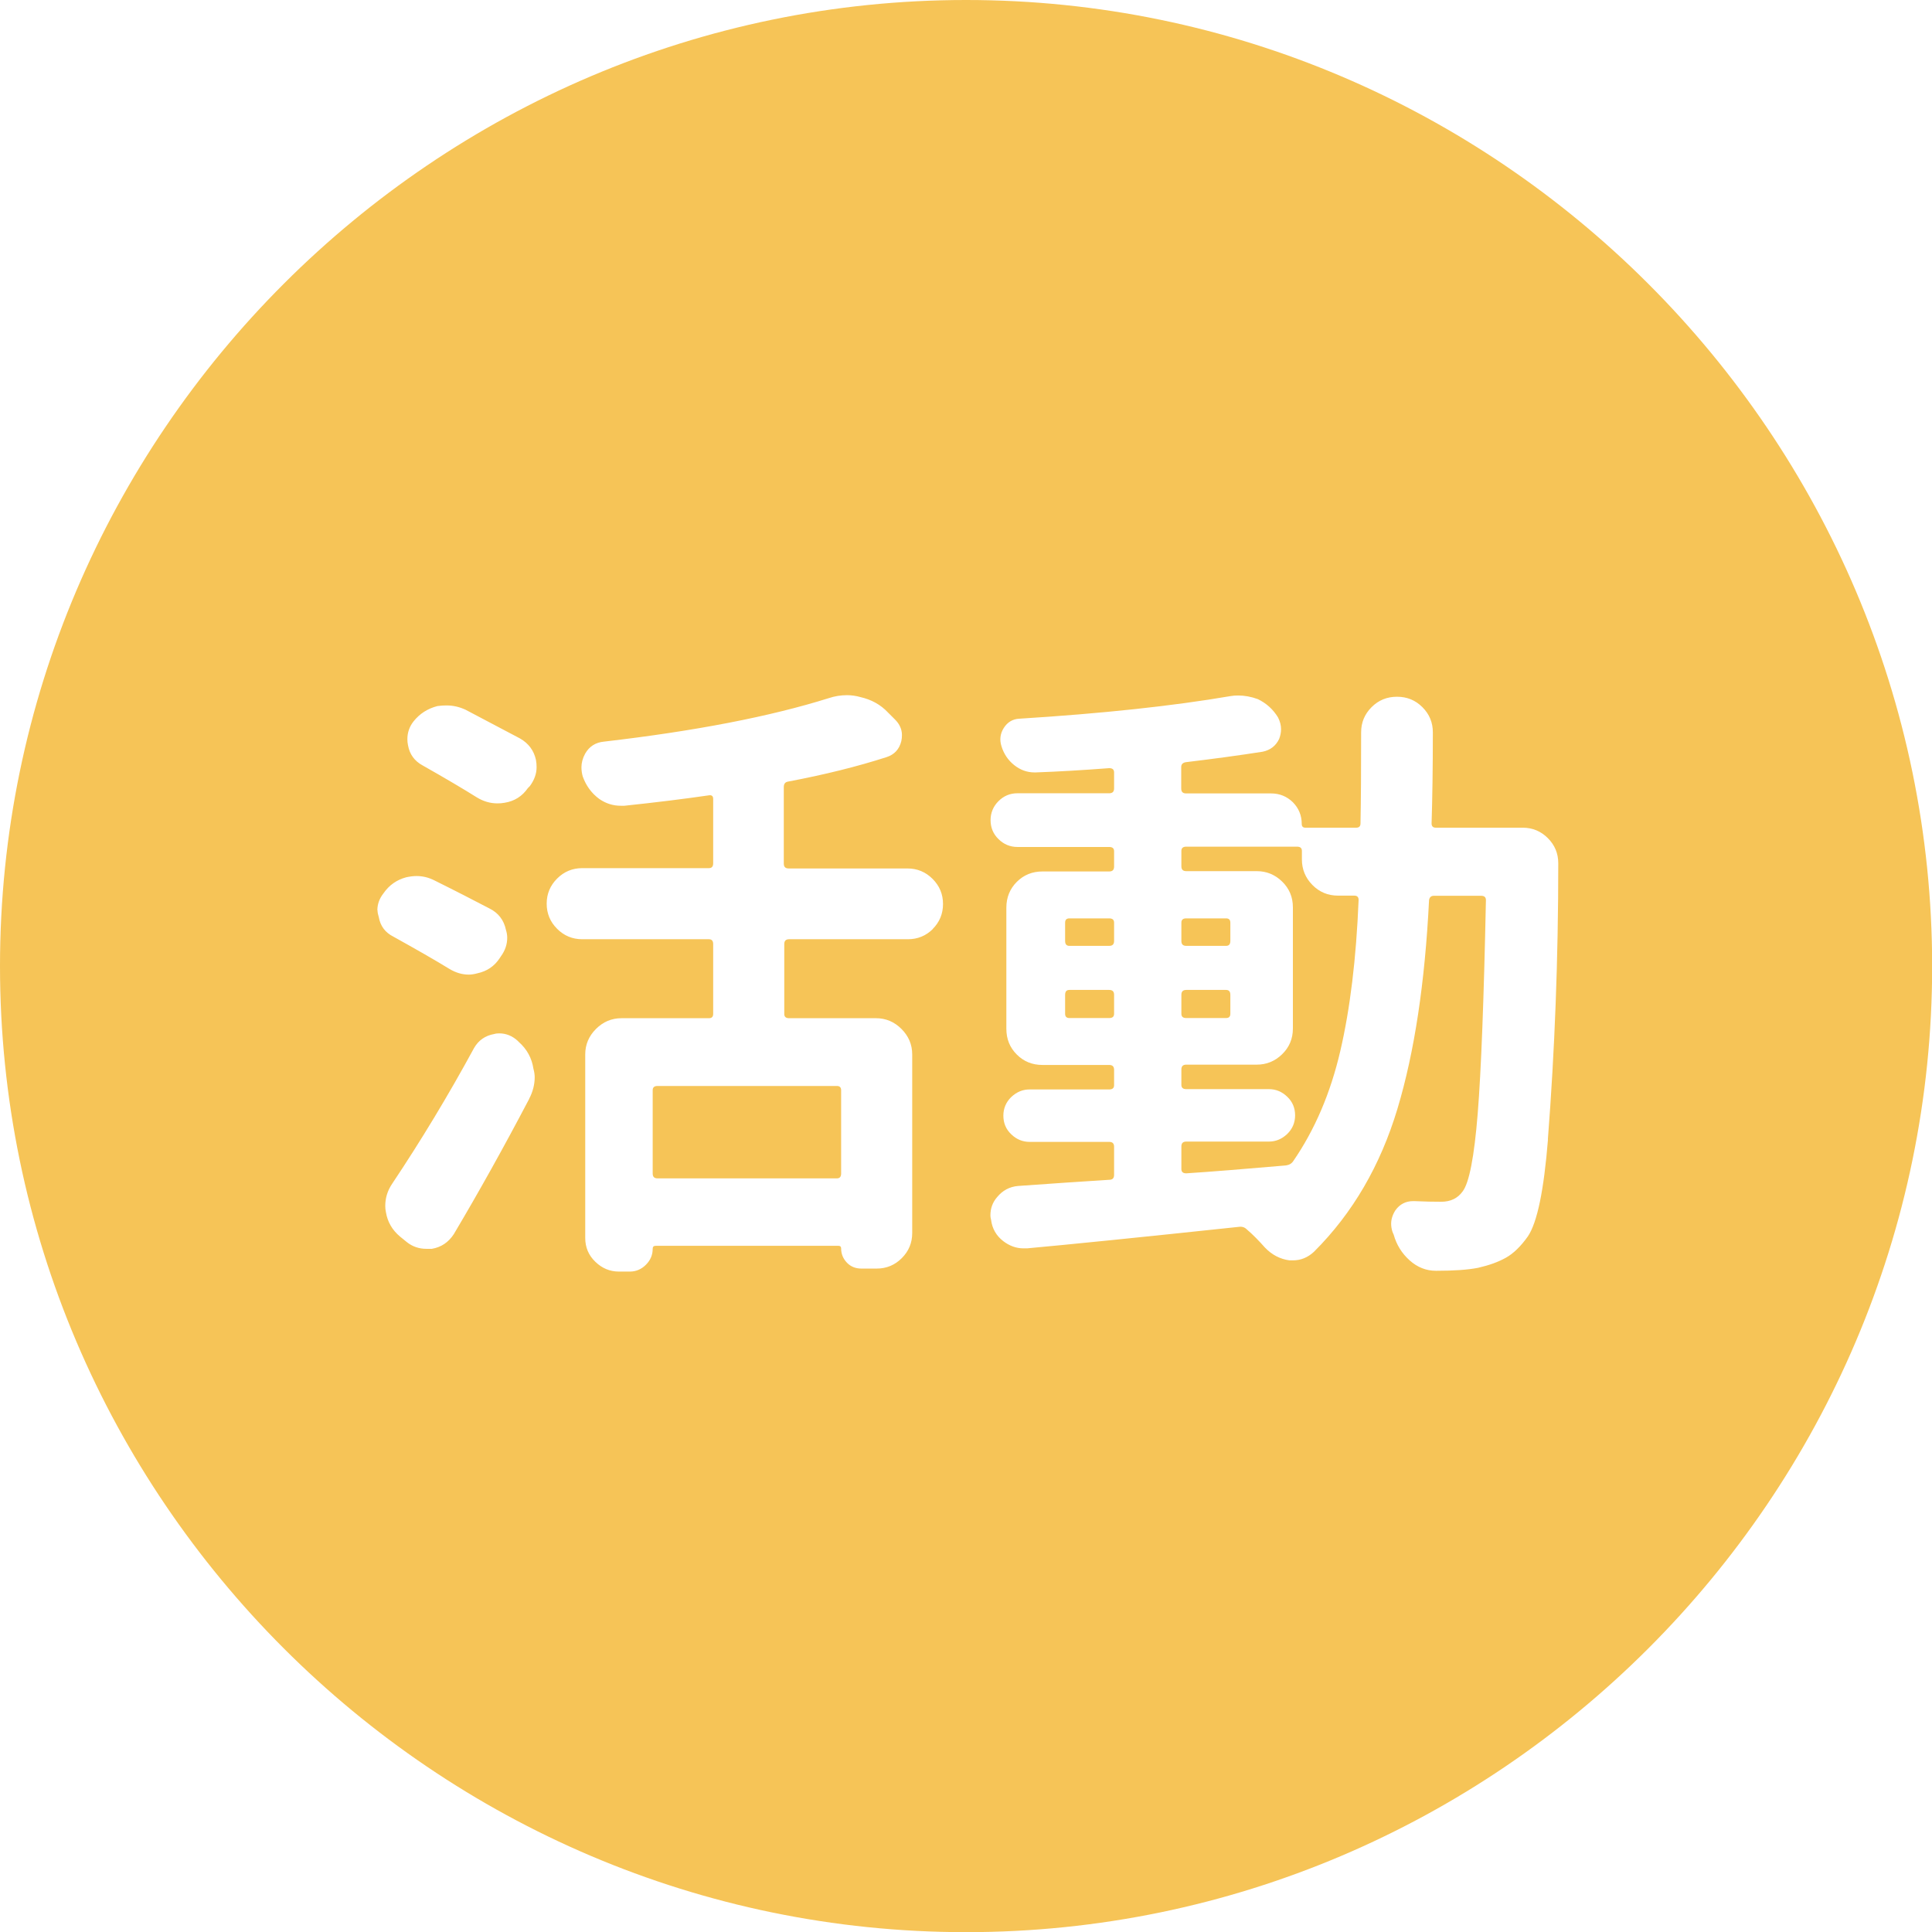 <svg xmlns="http://www.w3.org/2000/svg" id="_&#x5716;&#x5C64;_1" viewBox="0 0 122.31 122.31"><defs><style>.cls-1{fill:#f6c457;}</style></defs><path class="cls-1" d="M75.1,64.45h2.52c.18,0,.27-.09.27-.27v-1.2c0-.21-.09-.31-.27-.31h-2.52c-.21,0-.31.1-.31.31v1.2c0,.18.1.27.31.27Z"></path><path class="cls-1" d="M70.22,58.14h-2.52c-.18,0-.27.09-.27.27v1.16c0,.21.09.31.27.31h2.52c.21,0,.31-.1.31-.31v-1.16c0-.18-.1-.27-.31-.27Z"></path><path class="cls-1" d="M70.22,62.67h-2.52c-.18,0-.27.1-.27.31v1.2c0,.18.09.27.27.27h2.52c.21,0,.31-.09.31-.27v-1.2c0-.21-.1-.31-.31-.31Z"></path><path class="cls-1" d="M75.1,59.88h2.52c.18,0,.27-.1.27-.31v-1.16c0-.18-.09-.27-.27-.27h-2.52c-.21,0-.31.09-.31.27v1.16c0,.21.1.31.31.31Z"></path><path class="cls-1" d="M61.16,0h0C27.52,0,0,27.52,0,61.16h0c0,33.64,27.52,61.16,61.16,61.16h0c33.64,0,61.16-27.52,61.16-61.16h0C122.31,27.52,94.79,0,61.16,0ZM23.89,57.63c0-.39.13-.75.39-1.08.36-.52.84-.85,1.43-1.01.23-.05.45-.08.66-.08.39,0,.76.09,1.12.27,1.45.72,2.61,1.32,3.49,1.78.57.28.92.74,1.05,1.36.05.16.08.32.08.5,0,.41-.13.8-.39,1.16l-.08.12c-.34.52-.81.84-1.43.97-.18.05-.36.08-.54.08-.41,0-.81-.12-1.2-.35-.93-.57-2.12-1.25-3.56-2.05-.52-.26-.83-.67-.93-1.24-.05-.16-.08-.3-.08-.43ZM33.5,69.57c-1.6,3.05-3.19,5.9-4.77,8.56-.34.52-.8.83-1.39.93h-.35c-.46,0-.88-.14-1.24-.43l-.43-.35c-.49-.41-.79-.93-.89-1.55-.03-.13-.04-.26-.04-.39,0-.49.14-.96.43-1.39,1.83-2.74,3.56-5.6,5.19-8.6.28-.49.71-.79,1.28-.89.1-.03.21-.04.31-.04.44,0,.83.16,1.16.46l.08.08c.52.46.83,1.03.93,1.7.05.18.08.36.08.54,0,.46-.12.92-.35,1.36ZM33.54,49.77l-.12.12c-.36.52-.85.83-1.47.93-.15.03-.31.04-.46.04-.46,0-.9-.13-1.32-.39-.83-.52-1.96-1.19-3.41-2.01-.52-.28-.83-.71-.93-1.28-.03-.13-.04-.26-.04-.39,0-.41.13-.79.39-1.12.39-.49.89-.81,1.51-.97.21-.03.4-.04.58-.04.41,0,.81.09,1.2.27,1.37.72,2.52,1.33,3.45,1.82.54.31.88.76,1.01,1.36.03.16.04.31.04.46,0,.41-.14.81-.43,1.2ZM59.07,58.8c-.44.44-.97.66-1.59.66h-7.52c-.21,0-.31.1-.31.31v4.42c0,.18.1.27.31.27h5.5c.62,0,1.16.23,1.61.68.45.45.68.99.68,1.61v11.31c0,.62-.22,1.15-.66,1.59-.44.44-.97.66-1.59.66h-.97c-.36,0-.67-.12-.91-.37s-.37-.55-.37-.91c0-.1-.05-.16-.16-.16h-11.58c-.13,0-.19.06-.19.19,0,.39-.14.72-.43,1.01-.28.28-.62.43-1.01.43h-.7c-.57,0-1.07-.21-1.49-.62-.43-.41-.64-.92-.64-1.51v-11.62c0-.62.23-1.16.68-1.61.45-.45.99-.68,1.61-.68h5.54c.18,0,.27-.09.27-.27v-4.42c0-.21-.09-.31-.27-.31h-8.02c-.62,0-1.15-.22-1.59-.66-.44-.44-.66-.97-.66-1.59s.22-1.15.66-1.59c.44-.44.97-.66,1.59-.66h8.02c.18,0,.27-.1.27-.31v-4.07c0-.18-.09-.26-.27-.23-1.58.23-3.36.45-5.35.66h-.23c-.49,0-.94-.14-1.36-.43-.49-.36-.84-.84-1.05-1.43-.05-.18-.08-.37-.08-.58,0-.28.08-.57.23-.85.26-.46.66-.72,1.2-.77,5.78-.67,10.52-1.59,14.22-2.75.39-.13.77-.19,1.16-.19.28,0,.57.04.85.12.7.16,1.28.48,1.74.97l.46.46c.28.28.43.61.43.97,0,.13-.01.26-.04.39-.13.52-.44.85-.93,1.01-1.83.59-3.91,1.11-6.24,1.55-.18.03-.27.14-.27.35v4.84c0,.21.1.31.31.31h7.52c.62,0,1.15.22,1.59.66.44.44.66.97.66,1.59s-.22,1.15-.66,1.59ZM98,72.12c-.26,3.23-.68,5.28-1.28,6.16-.44.62-.9,1.07-1.38,1.34s-1.06.48-1.76.64c-.65.13-1.54.19-2.67.19-.62,0-1.18-.22-1.67-.66-.49-.44-.83-.98-1.01-1.63-.03-.05-.05-.12-.08-.19-.05-.16-.08-.32-.08-.5,0-.28.09-.57.27-.85.28-.39.66-.58,1.12-.58h.08c.65.03,1.21.04,1.7.04.59,0,1.05-.22,1.36-.66.41-.54.73-2.18.95-4.92.22-2.74.39-7.24.52-13.52,0-.18-.1-.27-.31-.27h-2.98c-.18,0-.28.09-.31.27-.26,5.22-.92,9.62-2,13.21s-2.83,6.61-5.29,9.06c-.39.36-.83.54-1.32.54h-.23c-.59-.08-1.11-.35-1.55-.81-.39-.44-.77-.83-1.16-1.16-.13-.13-.3-.18-.5-.15-6.3.67-10.77,1.12-13.4,1.36h-.23c-.46,0-.89-.16-1.28-.46-.44-.34-.7-.79-.77-1.36-.03-.1-.04-.19-.04-.27,0-.44.14-.83.43-1.16.34-.41.77-.65,1.32-.7,2.17-.16,4.09-.28,5.77-.39.21,0,.31-.1.31-.31v-1.78c0-.21-.1-.31-.31-.31h-5.04c-.44,0-.83-.16-1.16-.48-.34-.32-.5-.72-.5-1.18s.17-.86.5-1.18c.34-.32.72-.48,1.16-.48h5.04c.21,0,.31-.09.31-.27v-.97c0-.21-.1-.31-.31-.31h-4.22c-.65,0-1.19-.22-1.63-.66-.44-.44-.66-.98-.66-1.63v-7.67c0-.64.22-1.19.66-1.63.44-.44.98-.66,1.63-.66h4.22c.21,0,.31-.1.31-.31v-.97c0-.18-.1-.27-.31-.27h-5.81c-.46,0-.87-.17-1.2-.5-.34-.33-.5-.74-.5-1.2s.17-.87.5-1.2c.34-.34.74-.5,1.2-.5h5.81c.21,0,.31-.1.31-.31v-1.01c0-.18-.1-.27-.31-.27-1.7.13-3.25.22-4.65.27h-.08c-.46,0-.89-.15-1.28-.46-.39-.31-.66-.71-.81-1.2-.13-.41-.08-.8.15-1.16.23-.36.56-.56.97-.58,5.29-.33,9.75-.81,13.37-1.43.16-.03.32-.04.5-.04.41,0,.83.08,1.24.23.54.26.97.65,1.28,1.16.13.26.19.5.19.74,0,.21-.04.41-.12.62-.21.44-.56.71-1.05.81-1.47.23-3.09.45-4.84.66-.21.03-.31.13-.31.31v1.36c0,.21.1.31.31.31h5.38c.54,0,1,.19,1.38.56.37.38.56.83.56,1.38,0,.15.08.23.23.23h3.22c.18,0,.27-.09.27-.27.03-1.5.04-3.42.04-5.77,0-.62.22-1.15.66-1.59.44-.44.97-.66,1.61-.66s1.17.22,1.61.66c.44.44.66.97.66,1.59,0,2.27-.03,4.2-.08,5.77,0,.18.09.27.27.27h5.5c.62,0,1.15.22,1.59.66.44.44.66.97.66,1.59,0,6.02-.22,11.85-.66,17.51Z"></path><path class="cls-1" d="M85.76,56.7h-1.05c-.65,0-1.19-.23-1.63-.68-.44-.45-.66-.99-.66-1.61v-.54c0-.18-.1-.27-.31-.27h-7.01c-.21,0-.31.09-.31.27v.97c0,.21.1.31.31.31h4.46c.62,0,1.16.22,1.61.66.45.44.68.98.68,1.63v7.67c0,.65-.23,1.19-.68,1.63-.45.44-.99.66-1.61.66h-4.46c-.21,0-.31.1-.31.31v.97c0,.18.1.27.31.27h5.23c.44,0,.83.16,1.16.48.34.32.5.72.5,1.18s-.17.86-.5,1.18c-.34.32-.72.48-1.16.48h-5.23c-.21,0-.31.1-.31.31v1.43c0,.18.1.27.31.27,1.55-.1,3.65-.27,6.31-.5.21-.03.36-.12.46-.27,1.37-1.99,2.36-4.31,2.98-6.97.62-2.66,1.01-5.85,1.16-9.57,0-.18-.09-.27-.27-.27Z"></path><path class="cls-1" d="M41.32,69.02v5.27c0,.21.1.31.31.31h11.35c.18,0,.27-.1.27-.31v-5.27c0-.18-.09-.27-.27-.27h-11.35c-.21,0-.31.09-.31.27Z"></path></svg>